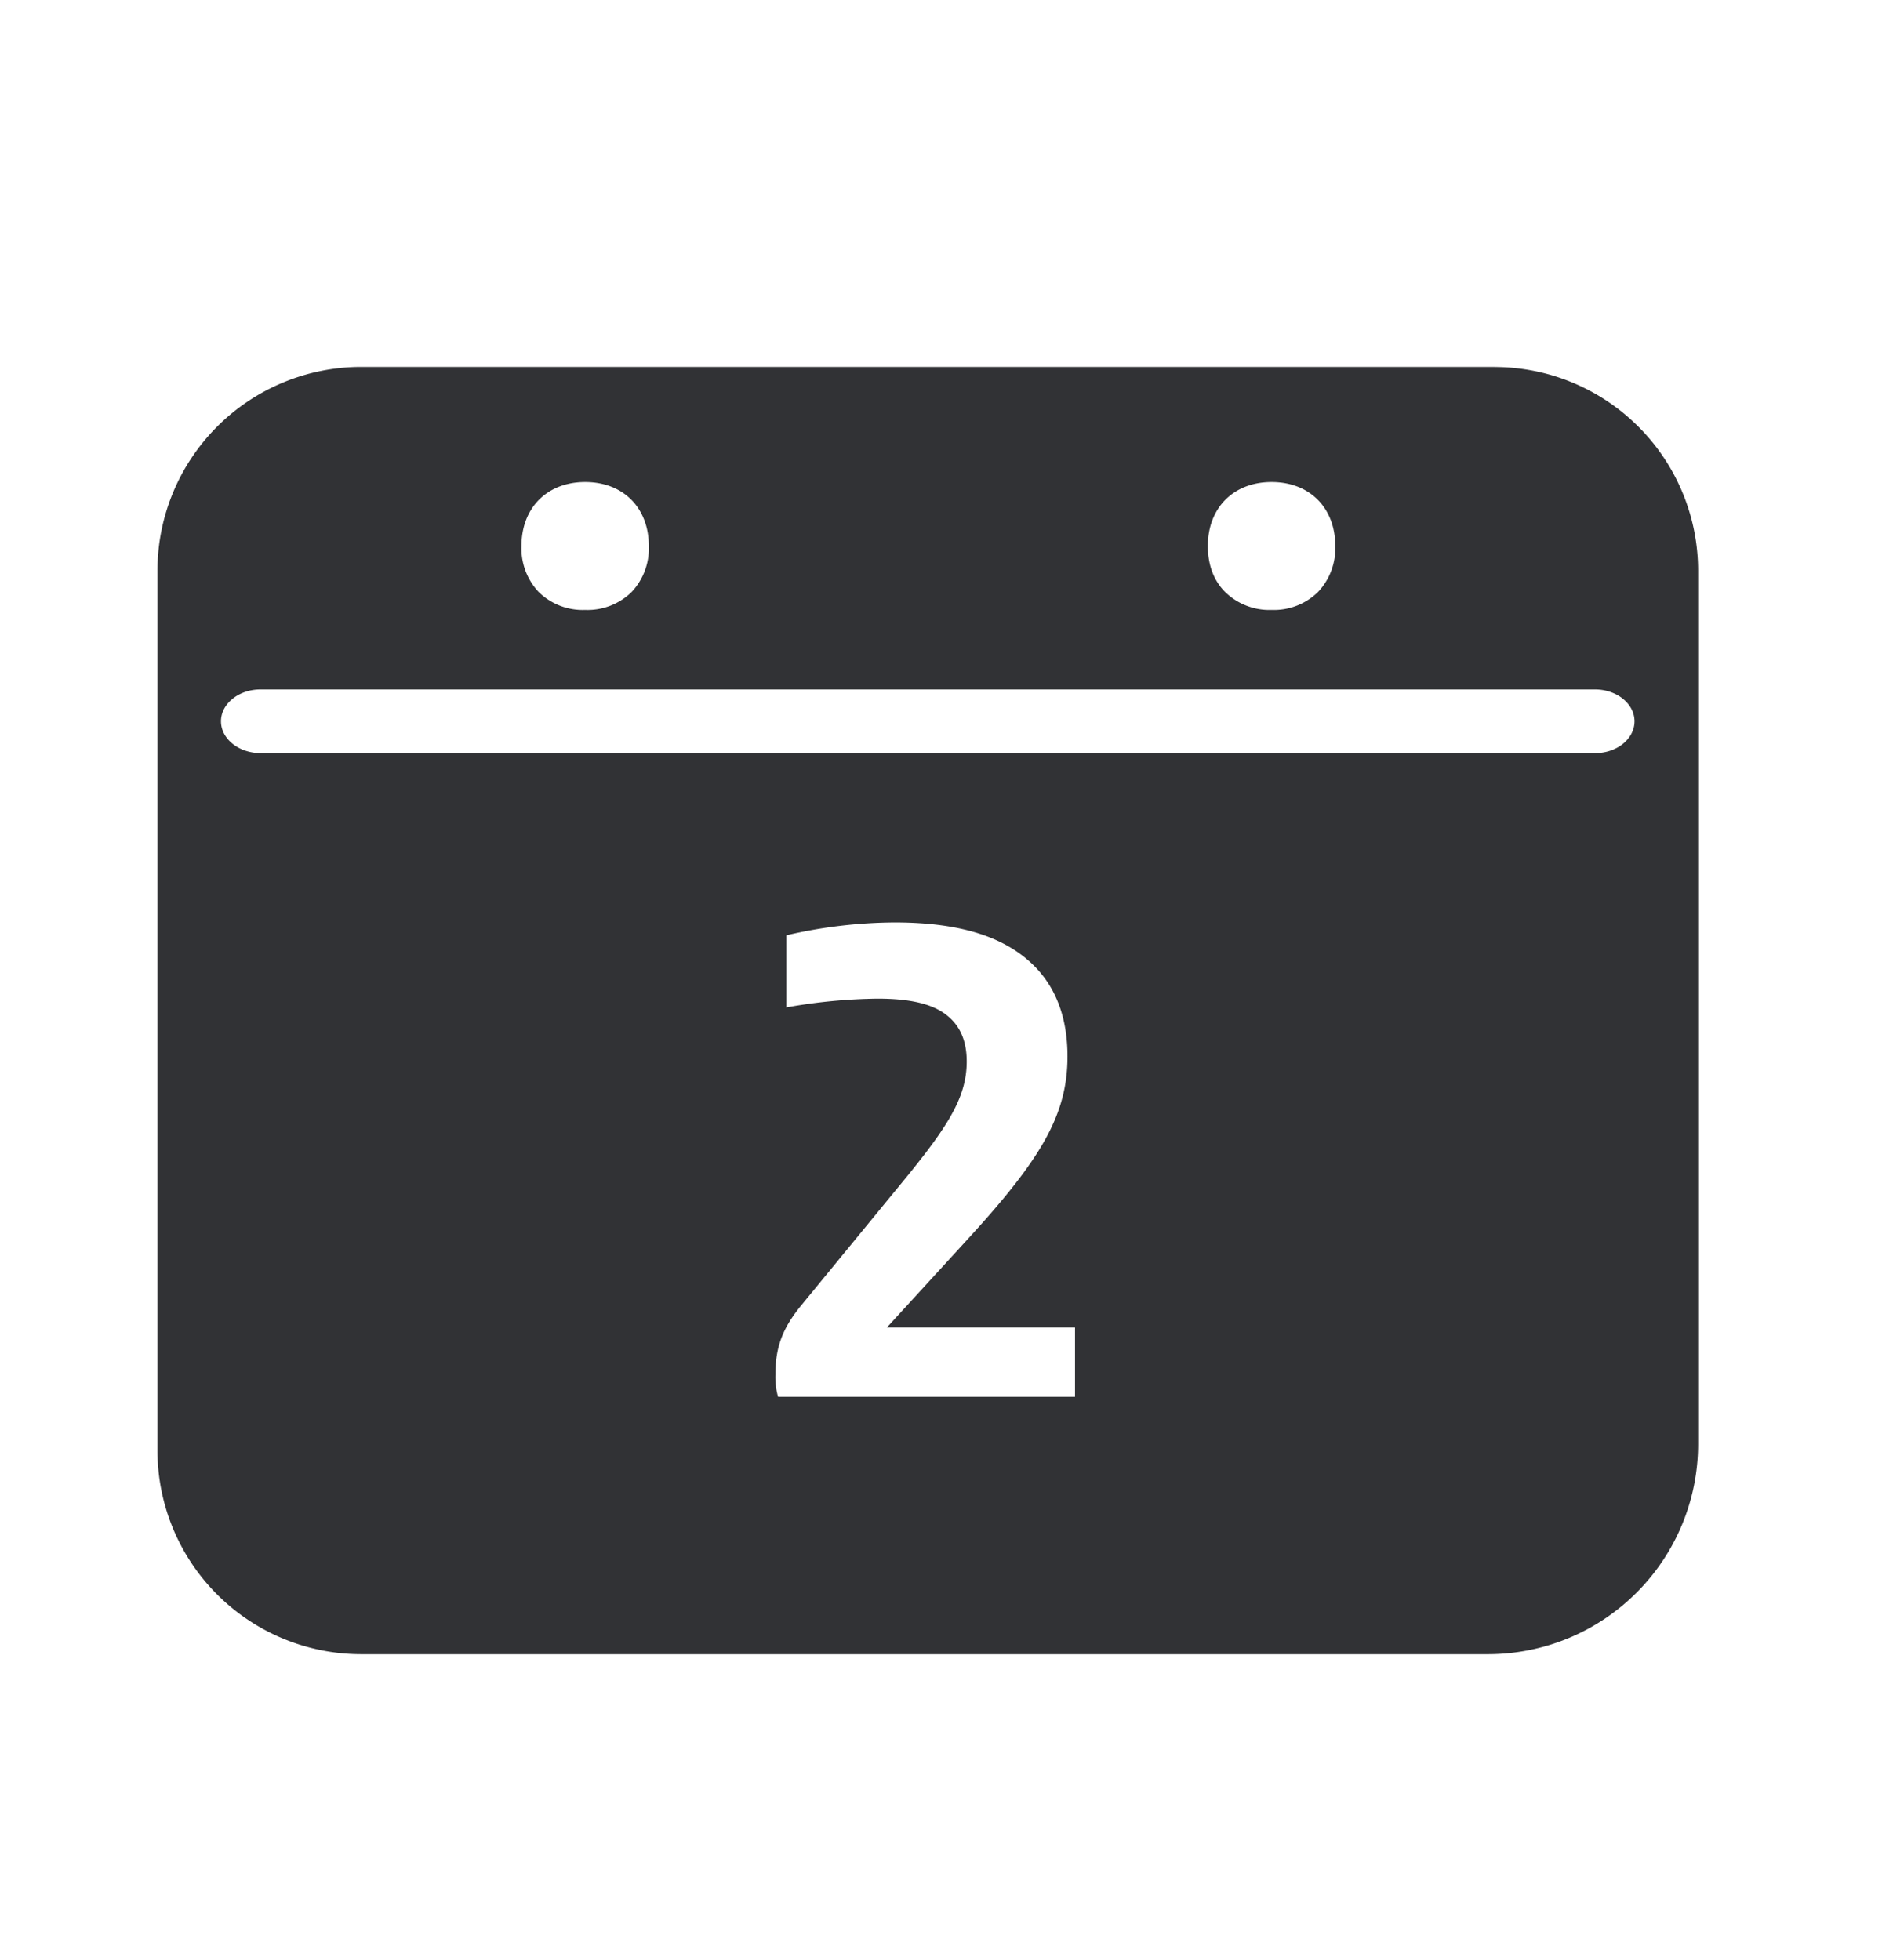 <svg width="24" height="25" viewBox="0 0 24 25" xmlns="http://www.w3.org/2000/svg"><path d="M19.062 4.68H4.602a2.599 2.599 0 00-2.594 2.594v11.23a2.599 2.599 0 002.594 2.594H18.98a2.68 2.68 0 002.675-2.675V7.274a2.599 2.599 0 00-2.593-2.593zm-2.846 1.468c.484 0 .812.328.812.816a.81.81 0 01-.219.585.801.801 0 01-.593.23.806.806 0 01-.594-.23c-.104-.104-.219-.286-.219-.585 0-.488.328-.816.813-.816zm-8.754 0c.485 0 .812.328.812.816a.81.81 0 01-.218.585.801.801 0 01-.594.23.801.801 0 01-.594-.23.81.81 0 01-.218-.585c0-.488.328-.816.812-.816zm6.247 11.667H9.922a.929.929 0 01-.034-.277c0-.364.095-.608.347-.91l1.154-1.407c.661-.798.939-1.19.939-1.683 0-.252-.079-.443-.236-.574-.182-.157-.476-.227-.902-.227-.389.005-.778.042-1.162.112v-.92a6.205 6.205 0 011.38-.164c.852 0 1.415.19 1.78.554.277.278.425.661.425 1.154 0 .74-.33 1.303-1.269 2.328l-1.033 1.129h2.398v.885zm6.633-8.21H3.322c-.277 0-.504-.182-.504-.406 0-.224.227-.406.504-.406H20.34c.277 0 .504.182.504.406 0 .224-.224.406-.501.406z" fill="#313235" fill-rule="nonzero"/></svg>